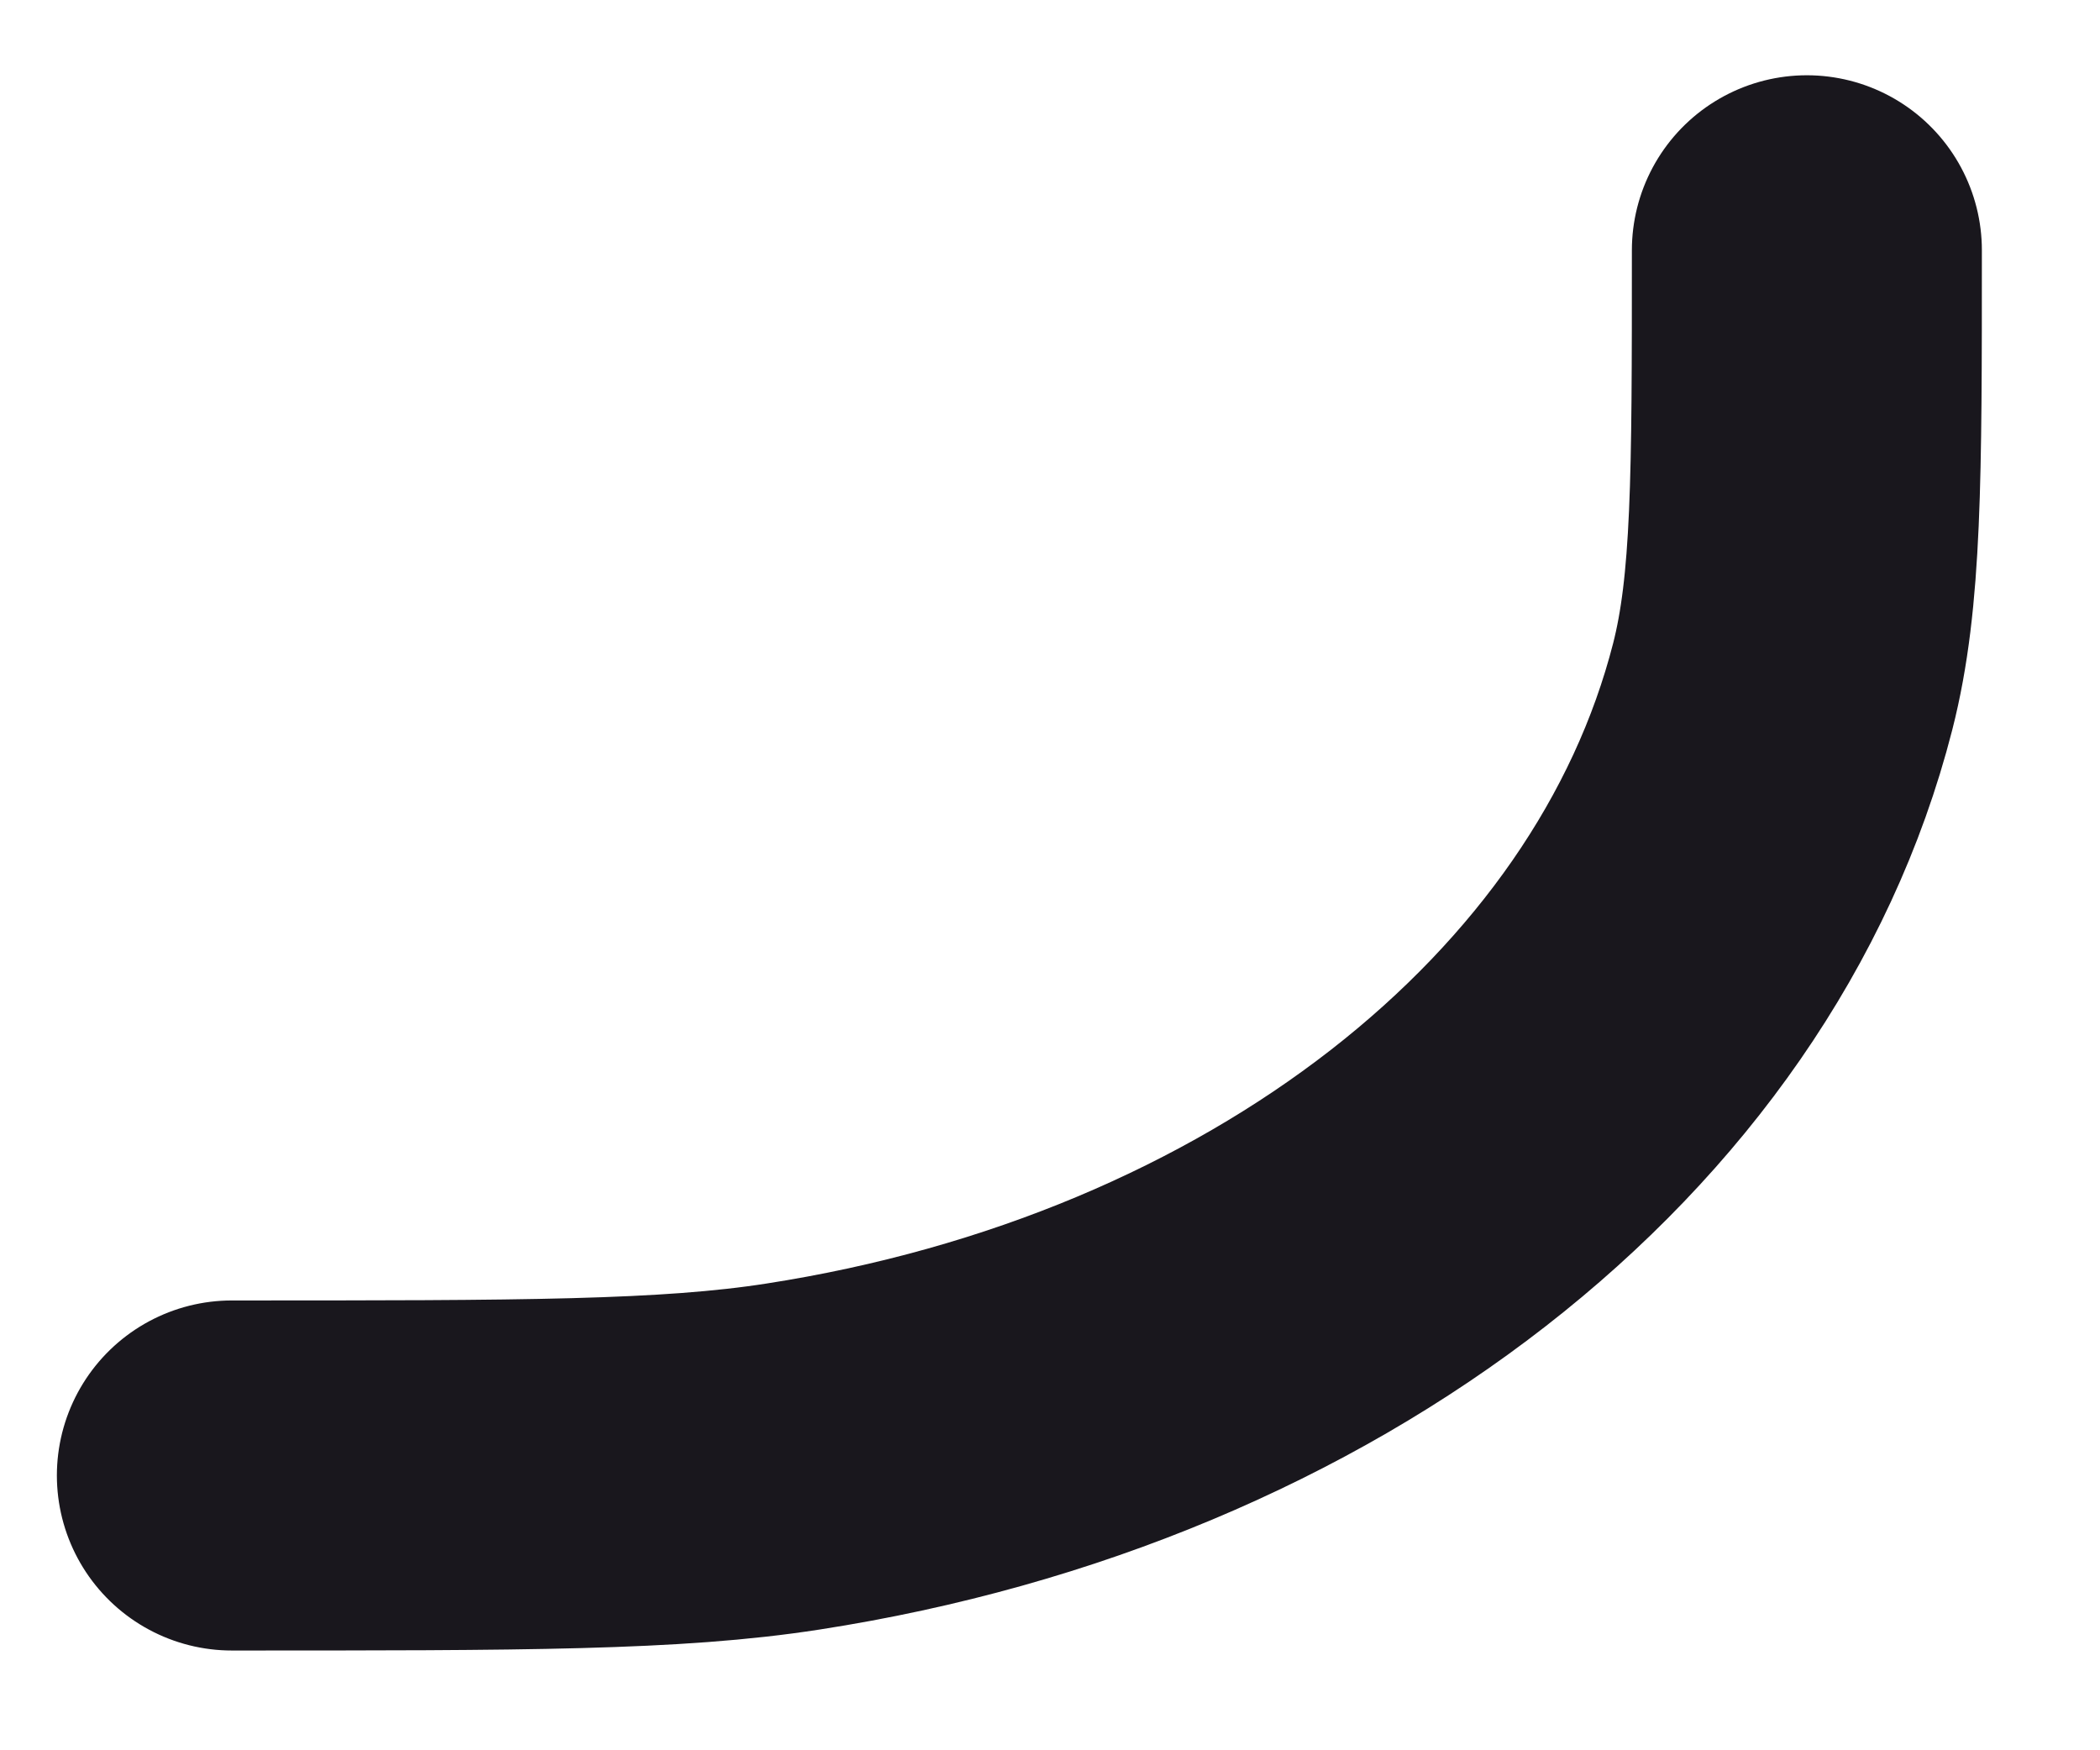 <svg width="12" height="10" viewBox="0 0 12 10" fill="none" xmlns="http://www.w3.org/2000/svg">
<path d="M10.325 1.43C10.325 2.731 10.325 3.381 10.187 3.922C9.619 6.144 7.386 7.88 4.53 8.322C3.834 8.43 2.998 8.43 1.325 8.43" stroke="#19171D" stroke-width="2" stroke-linecap="round"/>
</svg>
